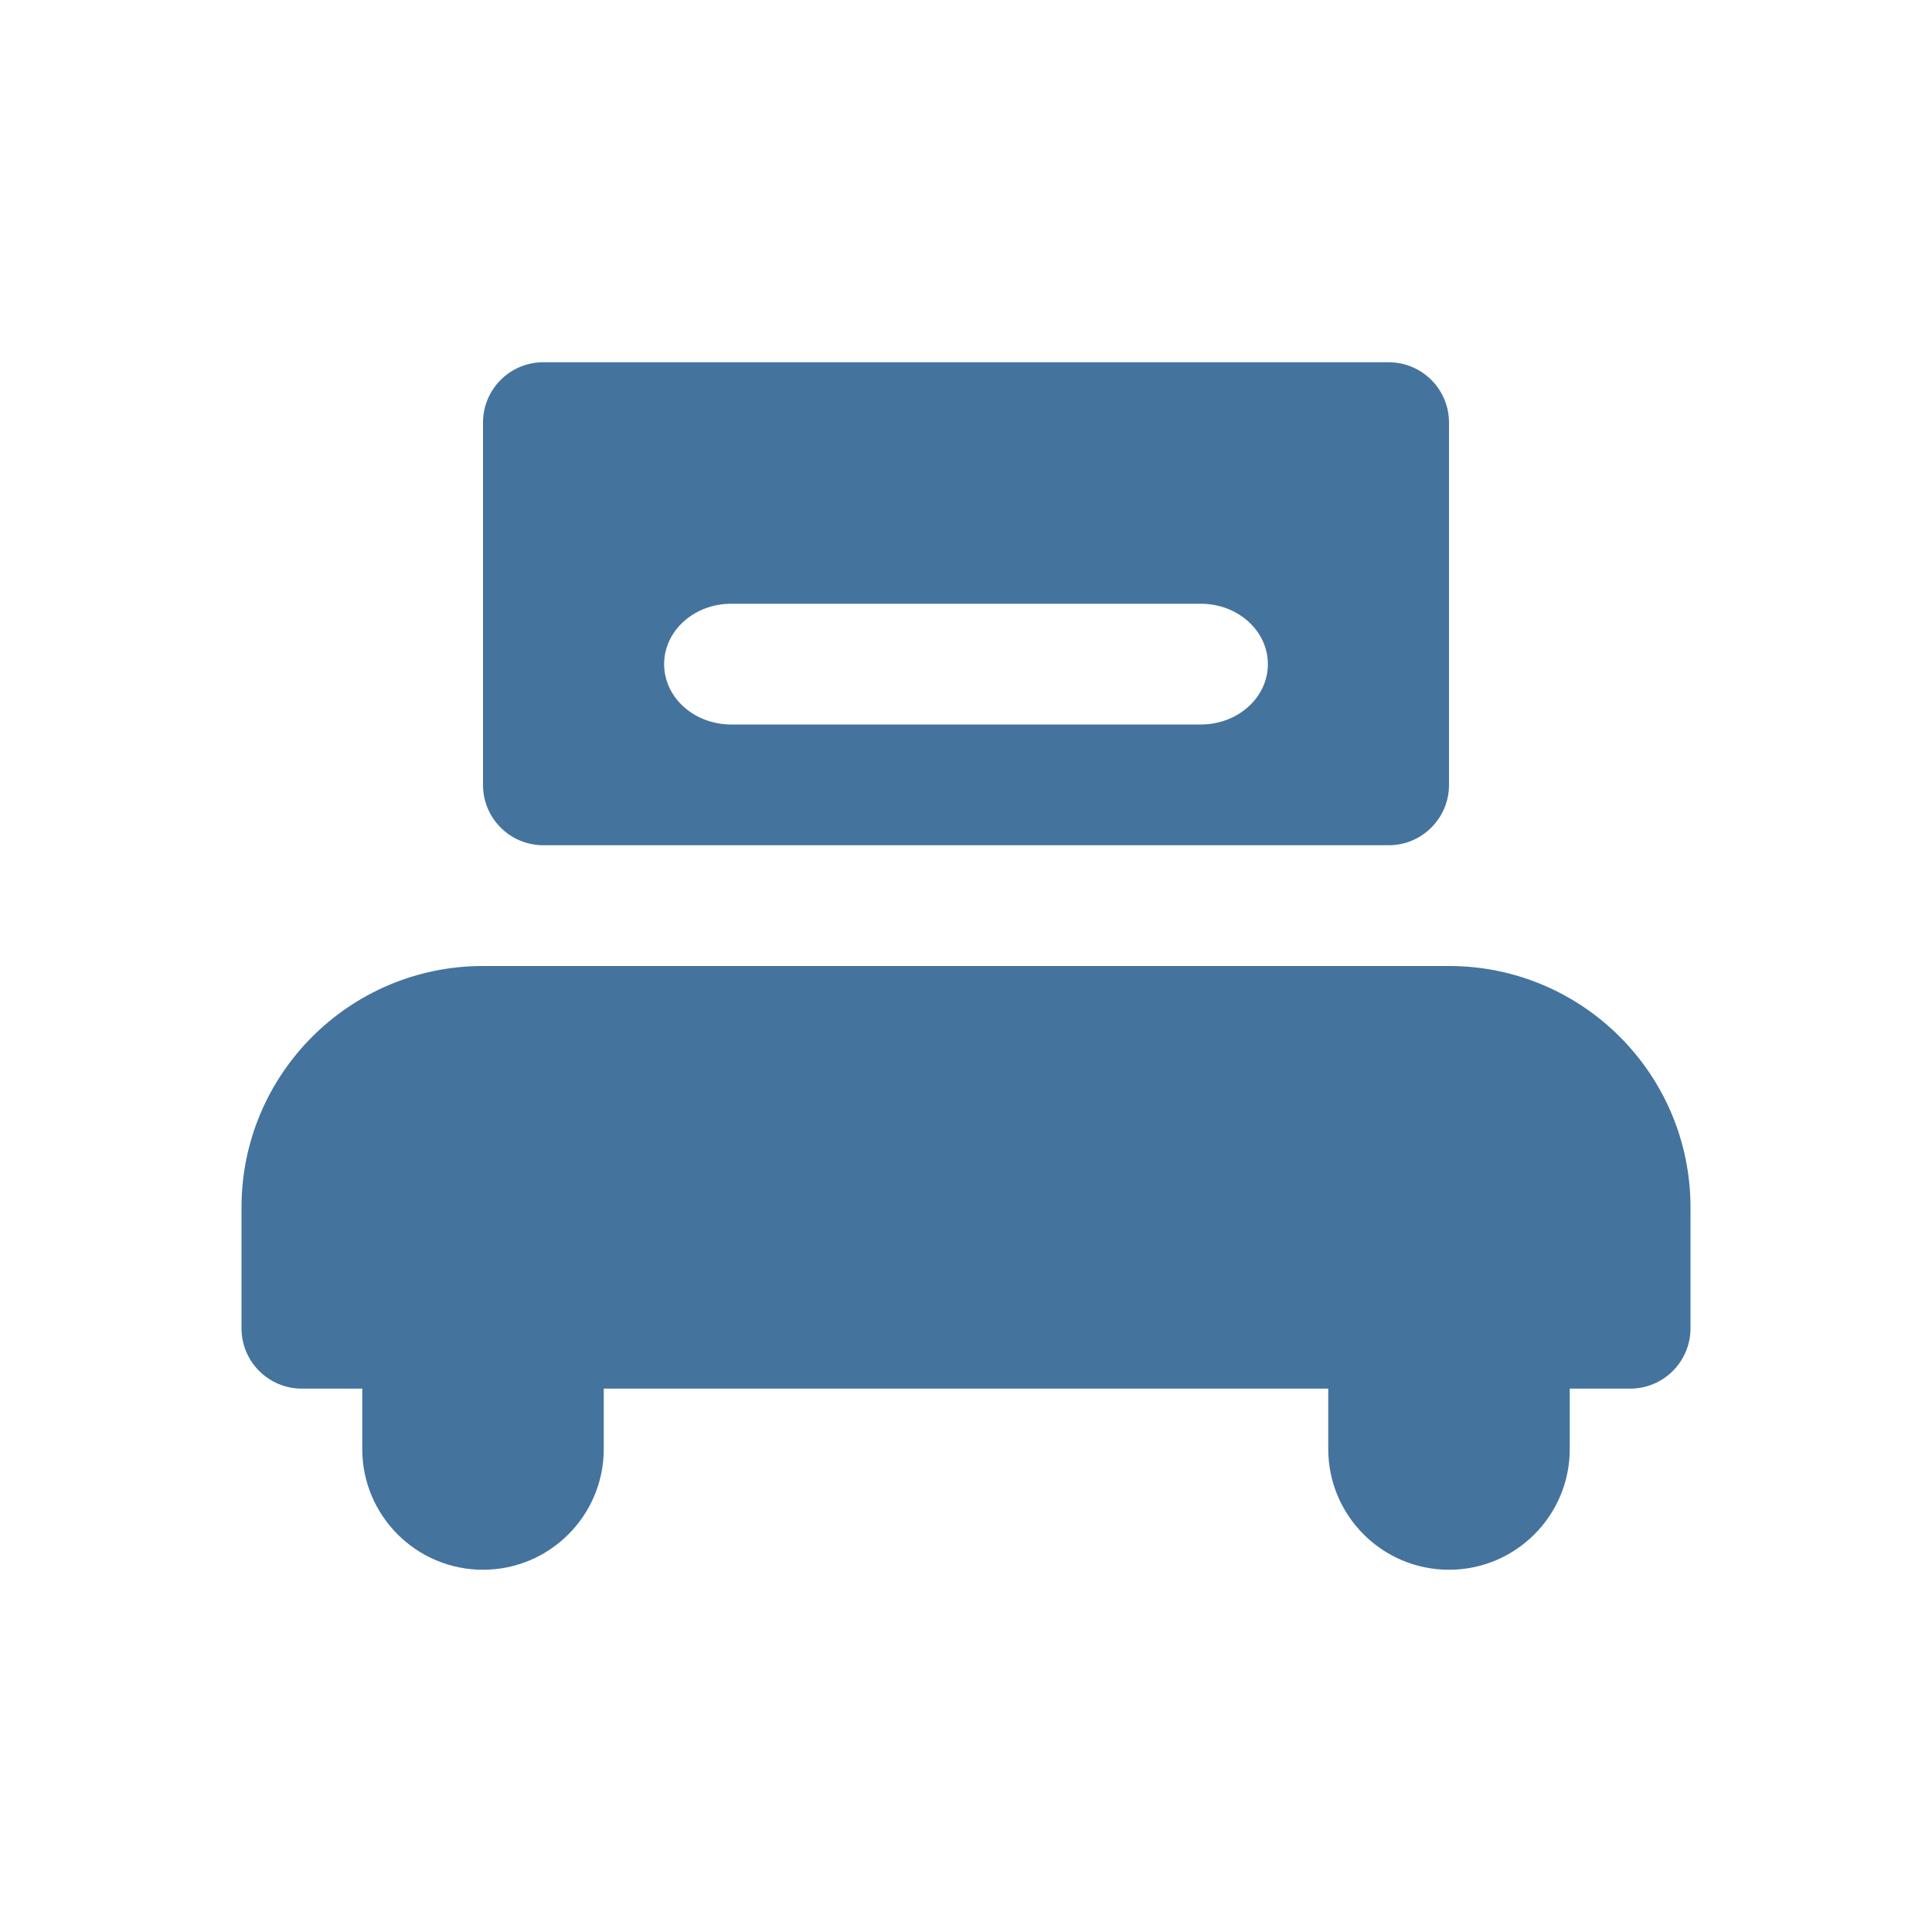 <?xml version="1.0" encoding="UTF-8"?>
<svg width="32px" height="32px" viewBox="0 0 32 32" version="1.1" fill="#44739e" xmlns="http://www.w3.org/2000/svg" xmlns:xlink="http://www.w3.org/1999/xlink">
            <path d="M24,16 L8,16 C5.791,16 4,17.791 4,20 L4,22 C4,22.553 4.447,23 5,23 L6,23 L6,24 C6,25.104 6.896,26 8,26 C9.104,26 10,25.104 10,24 L10,23 L22,23 L22,24 C22,25.104 22.896,26 24,26 C25.104,26 26,25.104 26,24 L26,23 L27,23 C27.553,23 28,22.553 28,22 L28,20 C28,17.791 26.209,16 24,16 M12.111,10 L19.888,10 C20.503,10 21,10.447 21,11 C21,11.553 20.503,12 19.888,12 L12.111,12 C11.497,12 11,11.553 11,11 C11,10.447 11.497,10 12.111,10 M9,14 L23,14 C23.552,14 24,13.553 24,13 L24,7 C24,6.447 23.552,6 23,6 L9,6 C8.447,6 8,6.447 8,7 L8,13 C8,13.553 8.447,14 9,14"></path>
</svg>